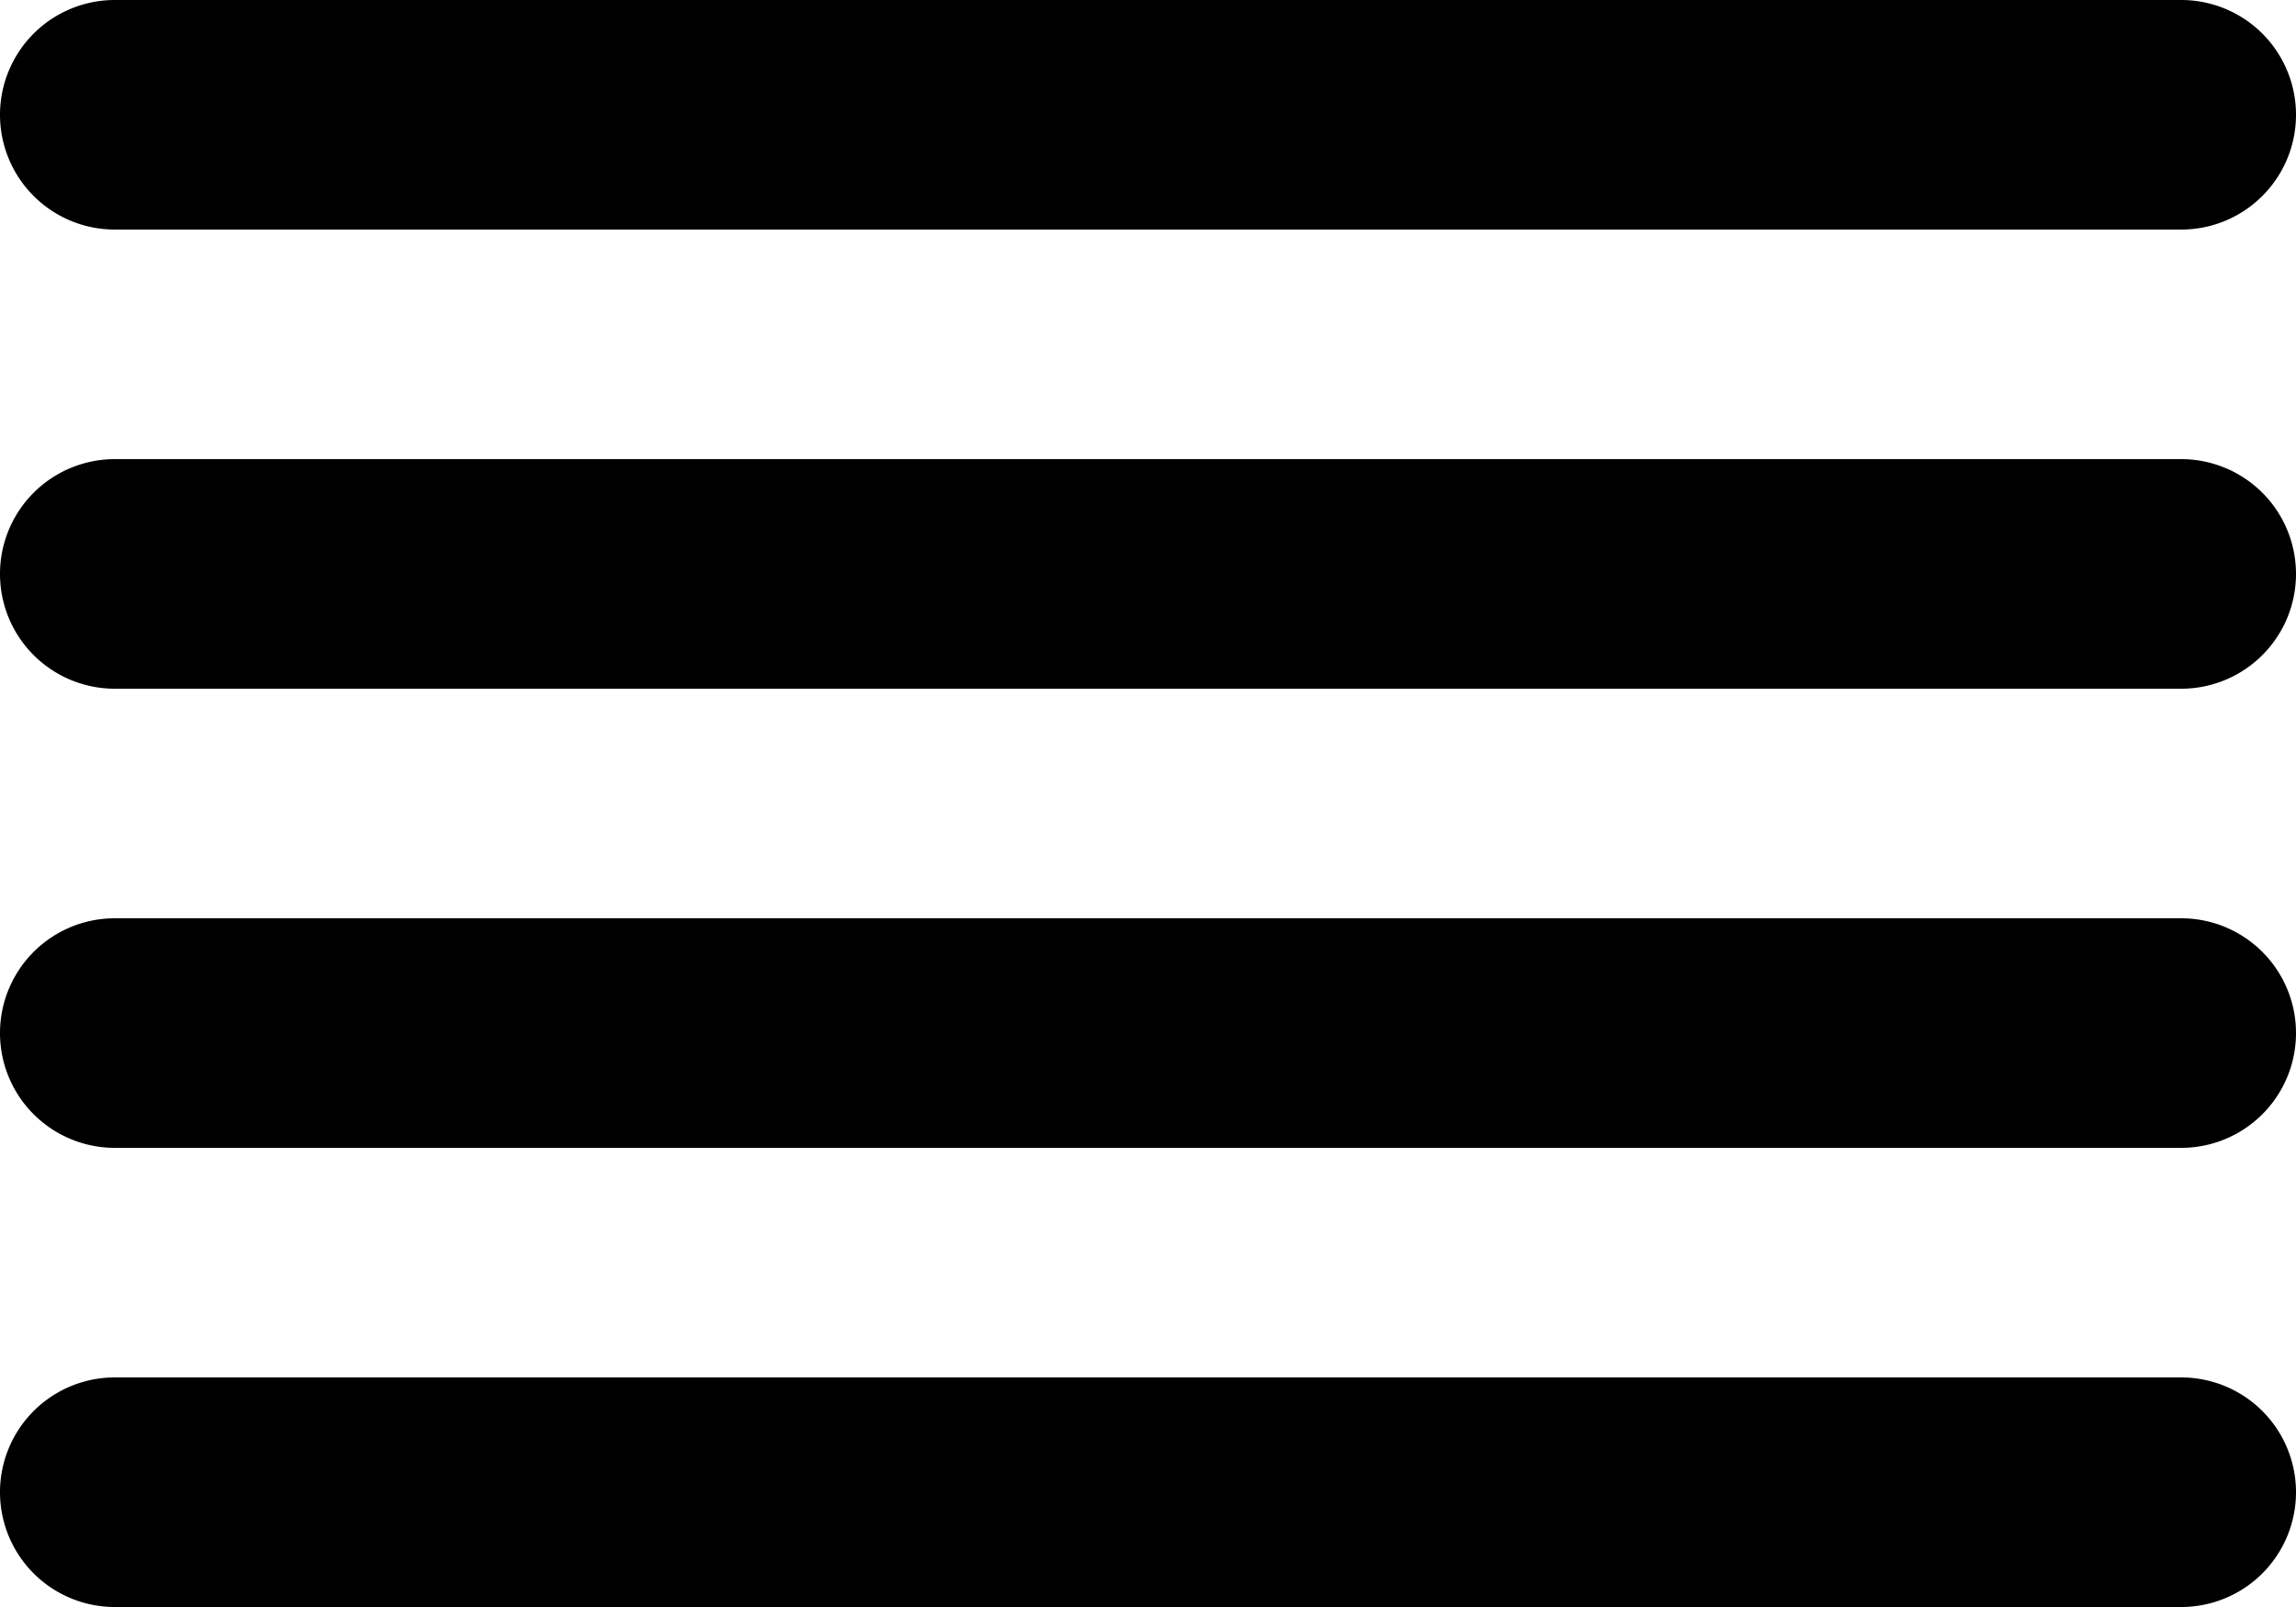 <svg xmlns="http://www.w3.org/2000/svg" width="20" height="14" viewBox="0 0 20 14">
  <path id="Shape" d="M1,14a1,1,0,0,1,0-2H19a1,1,0,0,1,0,2Zm0-4A1,1,0,1,1,1,8H19a1,1,0,0,1,0,2ZM1,6A1,1,0,0,1,1,4H19a1,1,0,0,1,0,2ZM1,2A1,1,0,0,1,1,0H19a1,1,0,0,1,0,2Z"/>
</svg>
